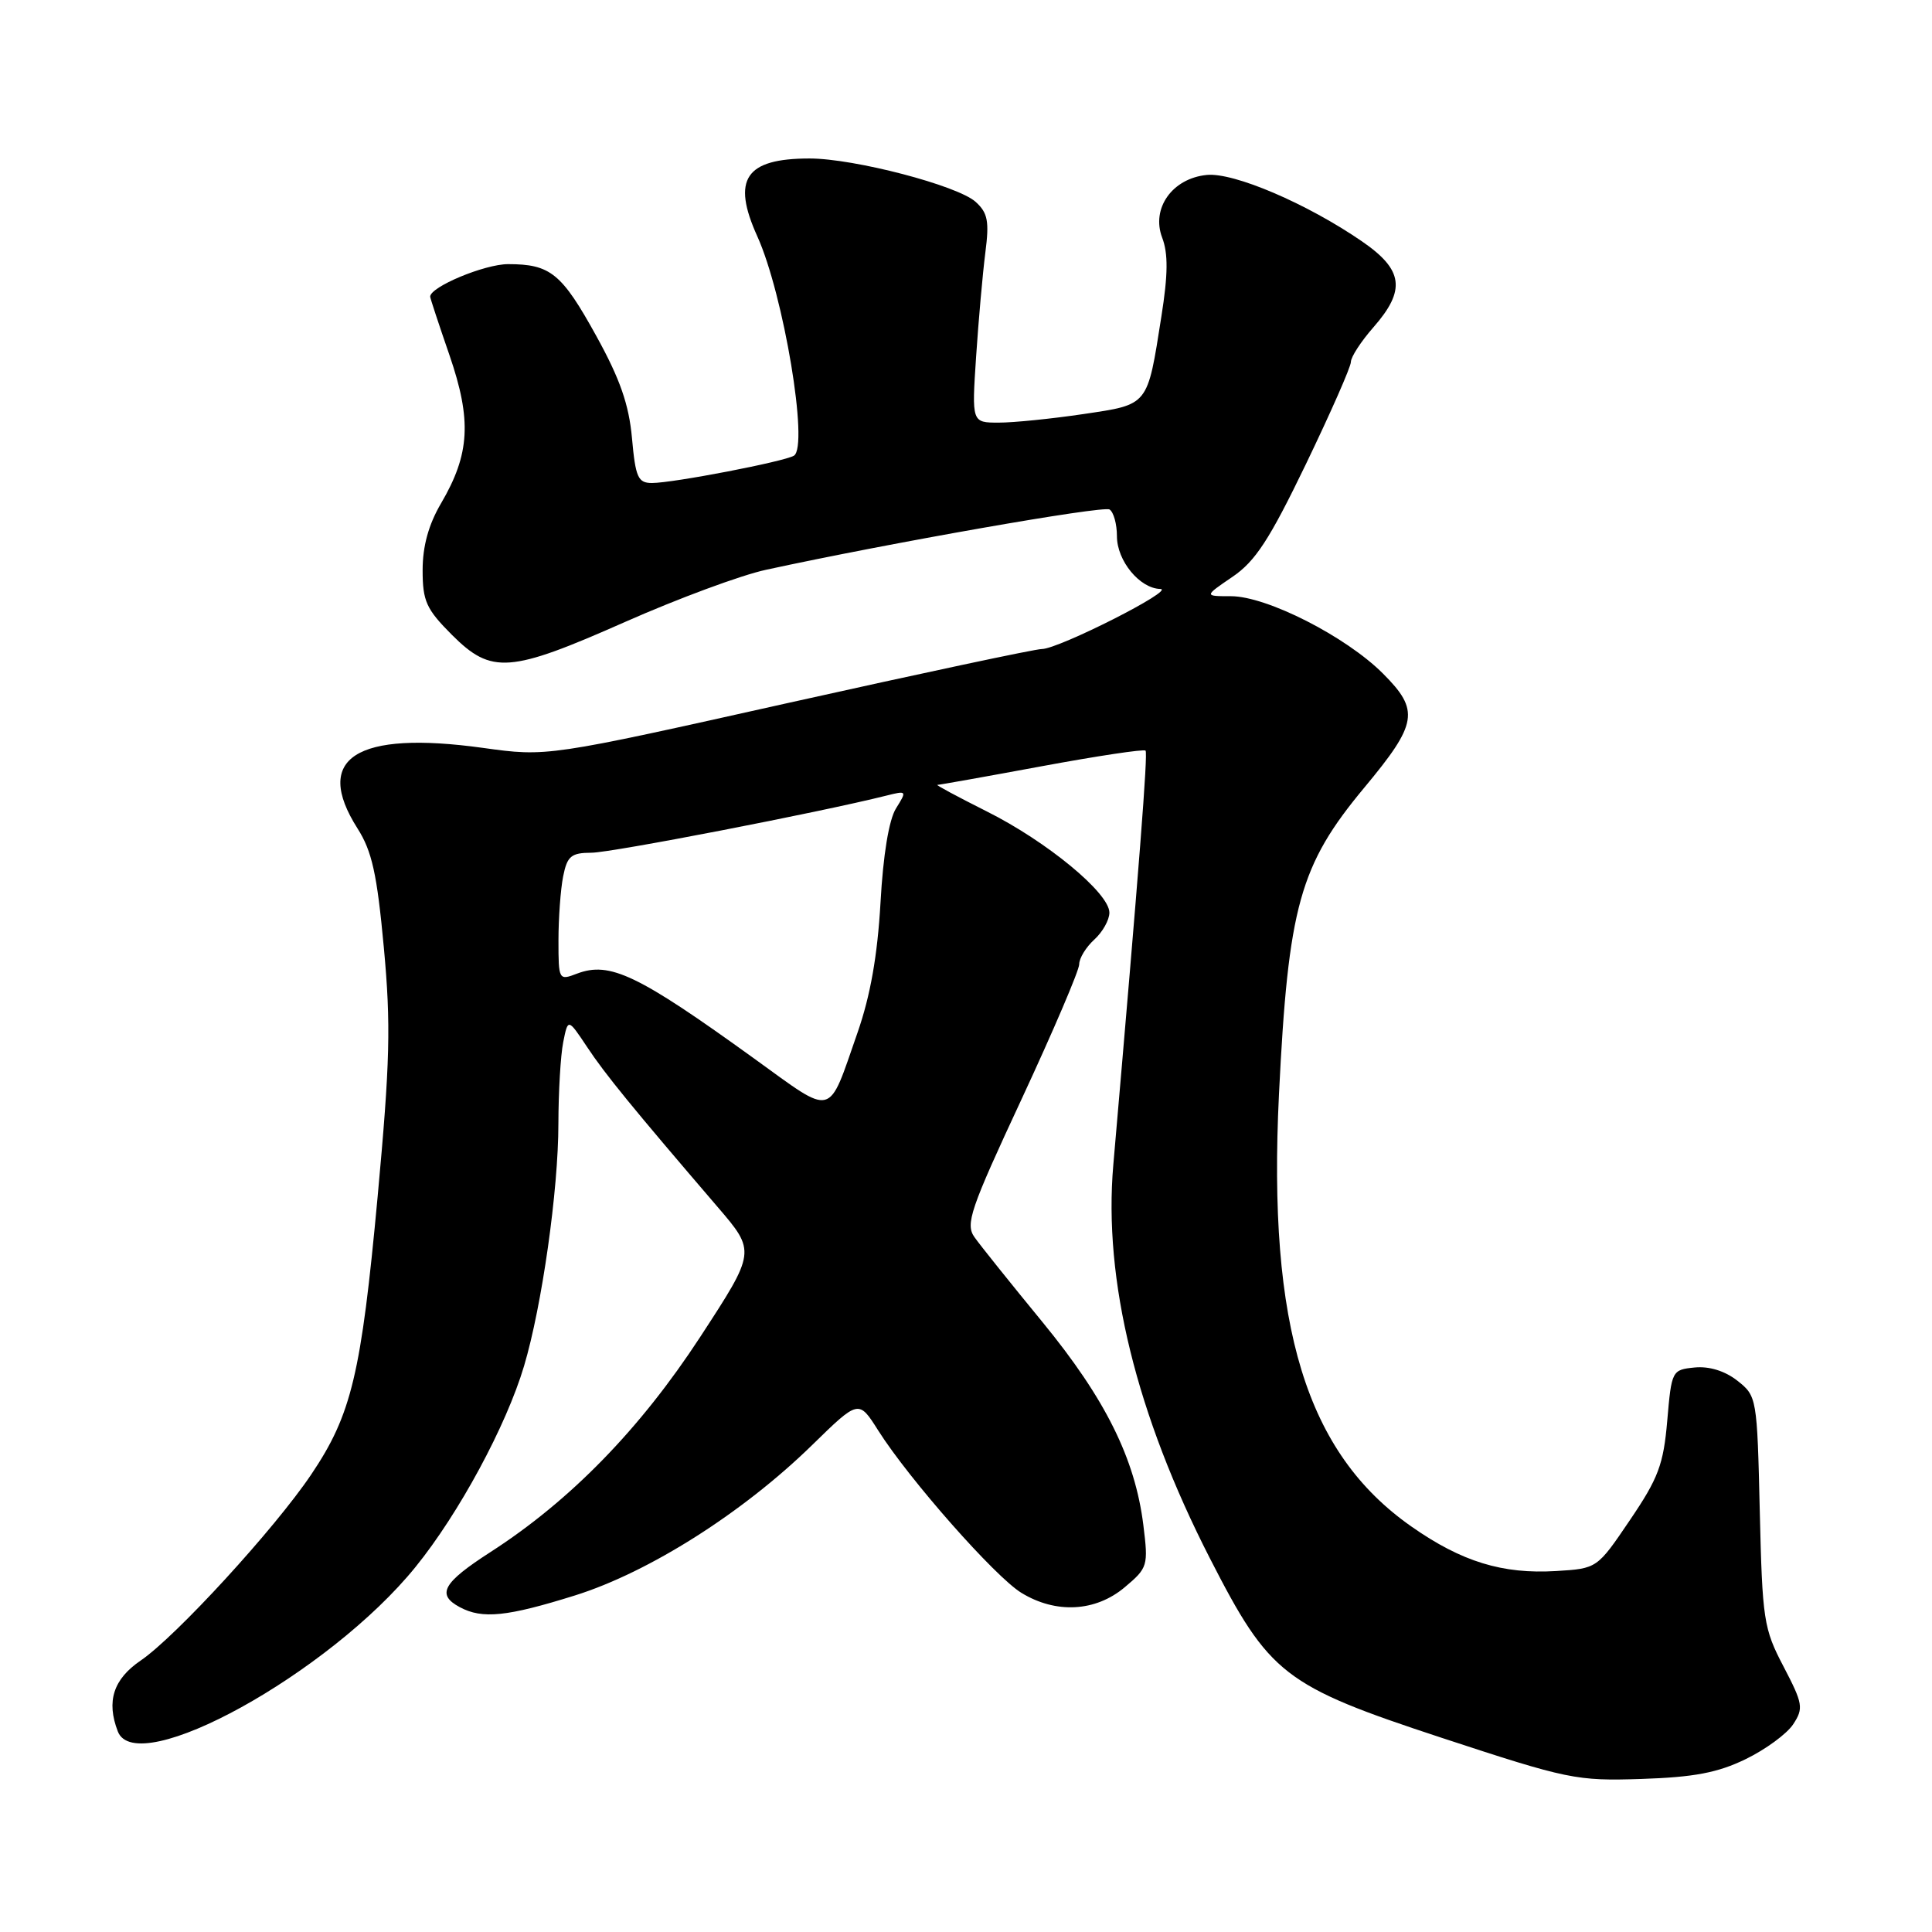 <?xml version="1.0" encoding="UTF-8" standalone="no"?>
<!DOCTYPE svg PUBLIC "-//W3C//DTD SVG 1.1//EN" "http://www.w3.org/Graphics/SVG/1.1/DTD/svg11.dtd" >
<svg xmlns="http://www.w3.org/2000/svg" xmlns:xlink="http://www.w3.org/1999/xlink" version="1.1" viewBox="0 0 256 256">
 <g >
 <path fill="currentColor"
d=" M 231.30 233.10 C 233.94 231.82 236.78 229.74 237.61 228.47 C 239.00 226.35 238.90 225.75 236.33 220.83 C 233.69 215.80 233.52 214.65 233.18 200.25 C 232.83 185.20 232.79 184.98 230.21 182.95 C 228.57 181.66 226.48 181.01 224.55 181.20 C 221.55 181.50 221.49 181.60 220.92 188.24 C 220.42 194.06 219.74 195.87 215.98 201.41 C 211.63 207.84 211.63 207.84 206.19 208.17 C 199.10 208.60 193.68 206.94 187.03 202.28 C 173.08 192.52 167.96 175.82 169.47 145.00 C 170.70 120.08 172.21 114.65 180.79 104.35 C 187.86 95.85 188.14 94.14 183.24 89.24 C 178.33 84.33 167.85 79.00 163.11 79.00 C 159.54 79.00 159.54 79.00 163.30 76.44 C 166.34 74.38 168.21 71.51 173.03 61.52 C 176.31 54.71 179.00 48.61 179.00 47.96 C 179.00 47.30 180.35 45.23 182.00 43.35 C 186.31 38.43 185.95 35.75 180.48 31.99 C 173.20 26.98 163.50 22.83 159.91 23.18 C 155.34 23.63 152.52 27.60 153.99 31.48 C 154.80 33.59 154.77 36.38 153.89 41.93 C 152.01 53.88 152.26 53.57 143.53 54.87 C 139.35 55.49 134.31 56.00 132.34 56.00 C 128.76 56.00 128.76 56.00 129.34 47.25 C 129.66 42.44 130.21 36.25 130.56 33.50 C 131.10 29.32 130.89 28.21 129.28 26.75 C 126.88 24.58 113.18 21.00 107.27 21.00 C 98.76 21.00 96.92 23.74 100.35 31.32 C 103.83 39.02 107.19 59.15 105.20 60.38 C 103.93 61.16 89.20 64.00 86.39 64.00 C 84.54 64.00 84.21 63.27 83.74 58.05 C 83.34 53.61 82.15 50.20 79.03 44.55 C 74.43 36.21 72.94 35.00 67.32 35.00 C 64.19 35.01 57.00 38.01 57.00 39.31 C 57.00 39.50 58.15 42.99 59.56 47.07 C 62.52 55.68 62.27 60.16 58.45 66.68 C 56.79 69.50 56.00 72.37 56.00 75.55 C 56.00 79.66 56.48 80.71 59.88 84.12 C 65.14 89.37 67.51 89.19 82.85 82.40 C 89.81 79.32 98.20 76.21 101.50 75.50 C 117.88 71.94 146.16 66.98 147.02 67.51 C 147.56 67.85 148.00 69.44 148.00 71.06 C 148.00 74.30 151.02 77.98 153.75 78.04 C 155.87 78.10 140.26 86.00 138.05 86.00 C 137.20 85.99 122.10 89.21 104.50 93.13 C 72.50 100.28 72.50 100.28 64.00 99.10 C 47.16 96.77 41.44 100.44 47.37 109.77 C 49.29 112.78 49.96 115.81 50.86 125.55 C 51.81 135.79 51.68 140.74 50.04 158.55 C 47.86 182.10 46.58 187.45 41.23 195.39 C 36.40 202.57 23.30 216.86 18.64 220.03 C 15.02 222.50 14.07 225.42 15.61 229.42 C 18.07 235.84 43.66 221.72 55.06 207.63 C 60.81 200.54 67.09 188.91 69.44 181.00 C 71.81 173.05 73.99 157.70 73.99 148.88 C 74.00 144.68 74.28 139.83 74.63 138.09 C 75.26 134.93 75.26 134.93 77.78 138.71 C 80.17 142.33 83.82 146.79 95.08 159.92 C 100.16 165.84 100.16 165.84 92.77 177.17 C 84.80 189.37 75.58 198.83 65.00 205.65 C 58.66 209.73 57.80 211.29 60.93 212.96 C 63.91 214.56 67.18 214.22 76.20 211.40 C 86.01 208.32 98.44 200.44 107.61 191.48 C 113.78 185.45 113.78 185.45 116.37 189.55 C 120.46 196.01 131.86 208.94 135.34 211.06 C 139.92 213.86 145.16 213.57 149.02 210.33 C 152.09 207.75 152.17 207.48 151.50 202.08 C 150.40 193.26 146.47 185.35 138.14 175.19 C 133.94 170.07 129.88 165.01 129.13 163.94 C 127.89 162.20 128.55 160.27 135.38 145.61 C 139.57 136.60 143.00 128.57 143.00 127.77 C 143.00 126.97 143.90 125.50 145.00 124.50 C 146.10 123.50 147.00 121.90 147.00 120.93 C 147.00 118.33 138.71 111.49 130.72 107.50 C 126.88 105.57 123.95 104.00 124.21 104.00 C 124.48 104.00 130.70 102.89 138.04 101.53 C 145.38 100.17 151.57 99.24 151.79 99.46 C 152.12 99.79 150.97 114.56 147.52 154.34 C 146.19 169.61 150.57 187.45 160.32 206.49 C 168.22 221.92 170.10 223.38 191.00 230.26 C 207.79 235.78 208.87 236.00 217.50 235.72 C 224.46 235.49 227.59 234.90 231.30 233.10 Z  M 99.94 140.27 C 84.52 129.14 80.81 127.36 76.46 129.01 C 74.04 129.94 74.00 129.87 74.00 124.60 C 74.00 121.66 74.28 117.84 74.62 116.12 C 75.16 113.43 75.68 113.00 78.38 112.99 C 81.03 112.98 108.62 107.64 117.42 105.43 C 120.17 104.74 120.19 104.77 118.73 107.11 C 117.79 108.61 117.02 113.27 116.67 119.63 C 116.27 126.62 115.33 131.94 113.63 136.82 C 109.64 148.25 110.64 147.99 99.94 140.27 Z "/>
</g>
</svg>